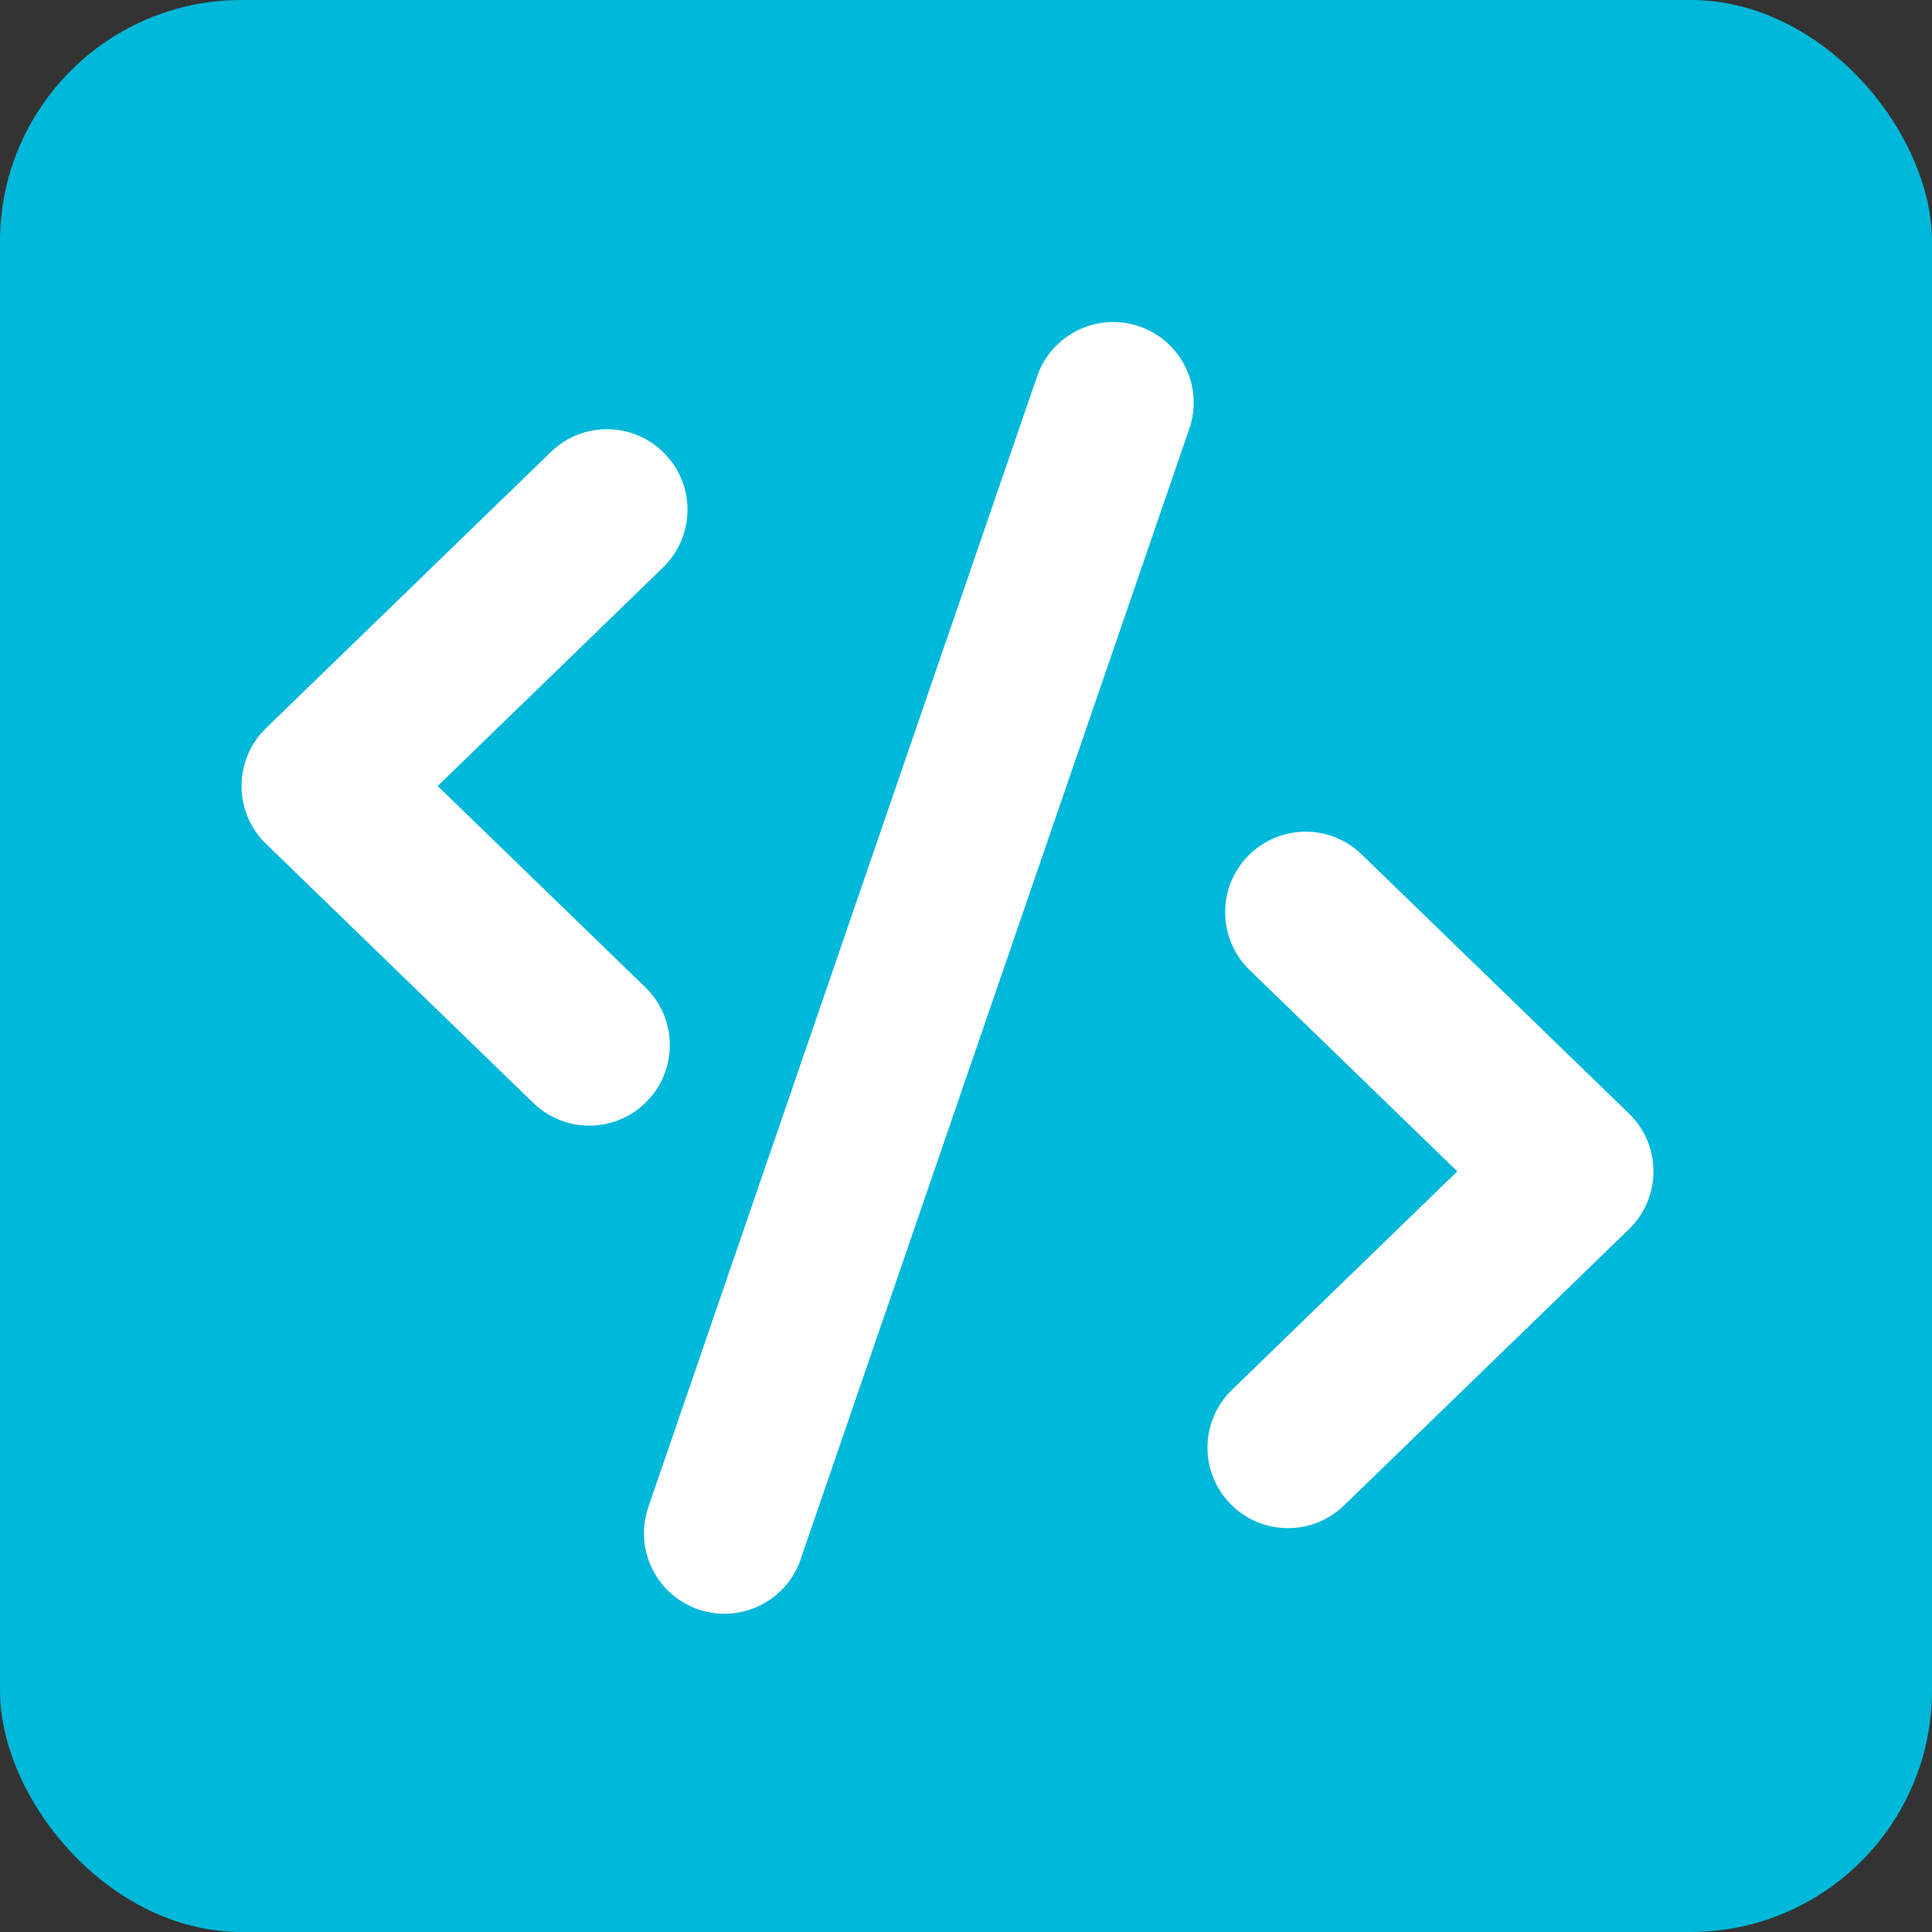 <?xml version="1.0" encoding="UTF-8"?>
<svg width="24px" height="24px" viewBox="0 0 24 24" version="1.1" xmlns="http://www.w3.org/2000/svg" xmlns:xlink="http://www.w3.org/1999/xlink">
    <rect x="0" y="0" width="24" height="24" fill="#333333" stroke="none"/>
    <title>file type/file/source code/medium</title>
    <defs>
        <path d="M12.883,4.676 C13.063,4.153 13.632,3.875 14.154,4.055 C14.676,4.235 14.954,4.804 14.774,5.326 L9.945,19.372 C9.766,19.894 9.197,20.172 8.674,19.992 C8.152,19.812 7.874,19.243 8.054,18.721 Z M6.844,5.614 C7.241,5.229 7.874,5.239 8.258,5.636 C8.643,6.032 8.633,6.665 8.236,7.05 L5.437,9.764 L8.017,12.265 C8.413,12.649 8.423,13.283 8.039,13.679 C7.654,14.076 7.021,14.085 6.625,13.701 L3.304,10.482 C2.899,10.089 2.899,9.439 3.304,9.046 Z M20.236,13.833 L16.915,10.614 C16.519,10.229 15.886,10.239 15.501,10.636 C15.117,11.032 15.127,11.665 15.523,12.05 L18.103,14.551 L15.304,17.265 C14.907,17.649 14.897,18.282 15.282,18.679 C15.666,19.076 16.299,19.085 16.696,18.701 L20.236,15.269 C20.641,14.876 20.641,14.226 20.236,13.833" id="path-1"></path>
    </defs>
    <g id="file-type/file/source-code/medium" stroke="none" stroke-width="1" fill="none" fill-rule="evenodd">
        <rect id="Path" fill="#00B8D9" x="0" y="0" width="24" height="24" rx="3"></rect>
        <mask id="mask-2" fill="white">
            <use xlink:href="#path-1"></use>
        </mask>
        <use id="Combined-Shape" fill="#FFFFFF" xlink:href="#path-1"></use>
    </g>
</svg>